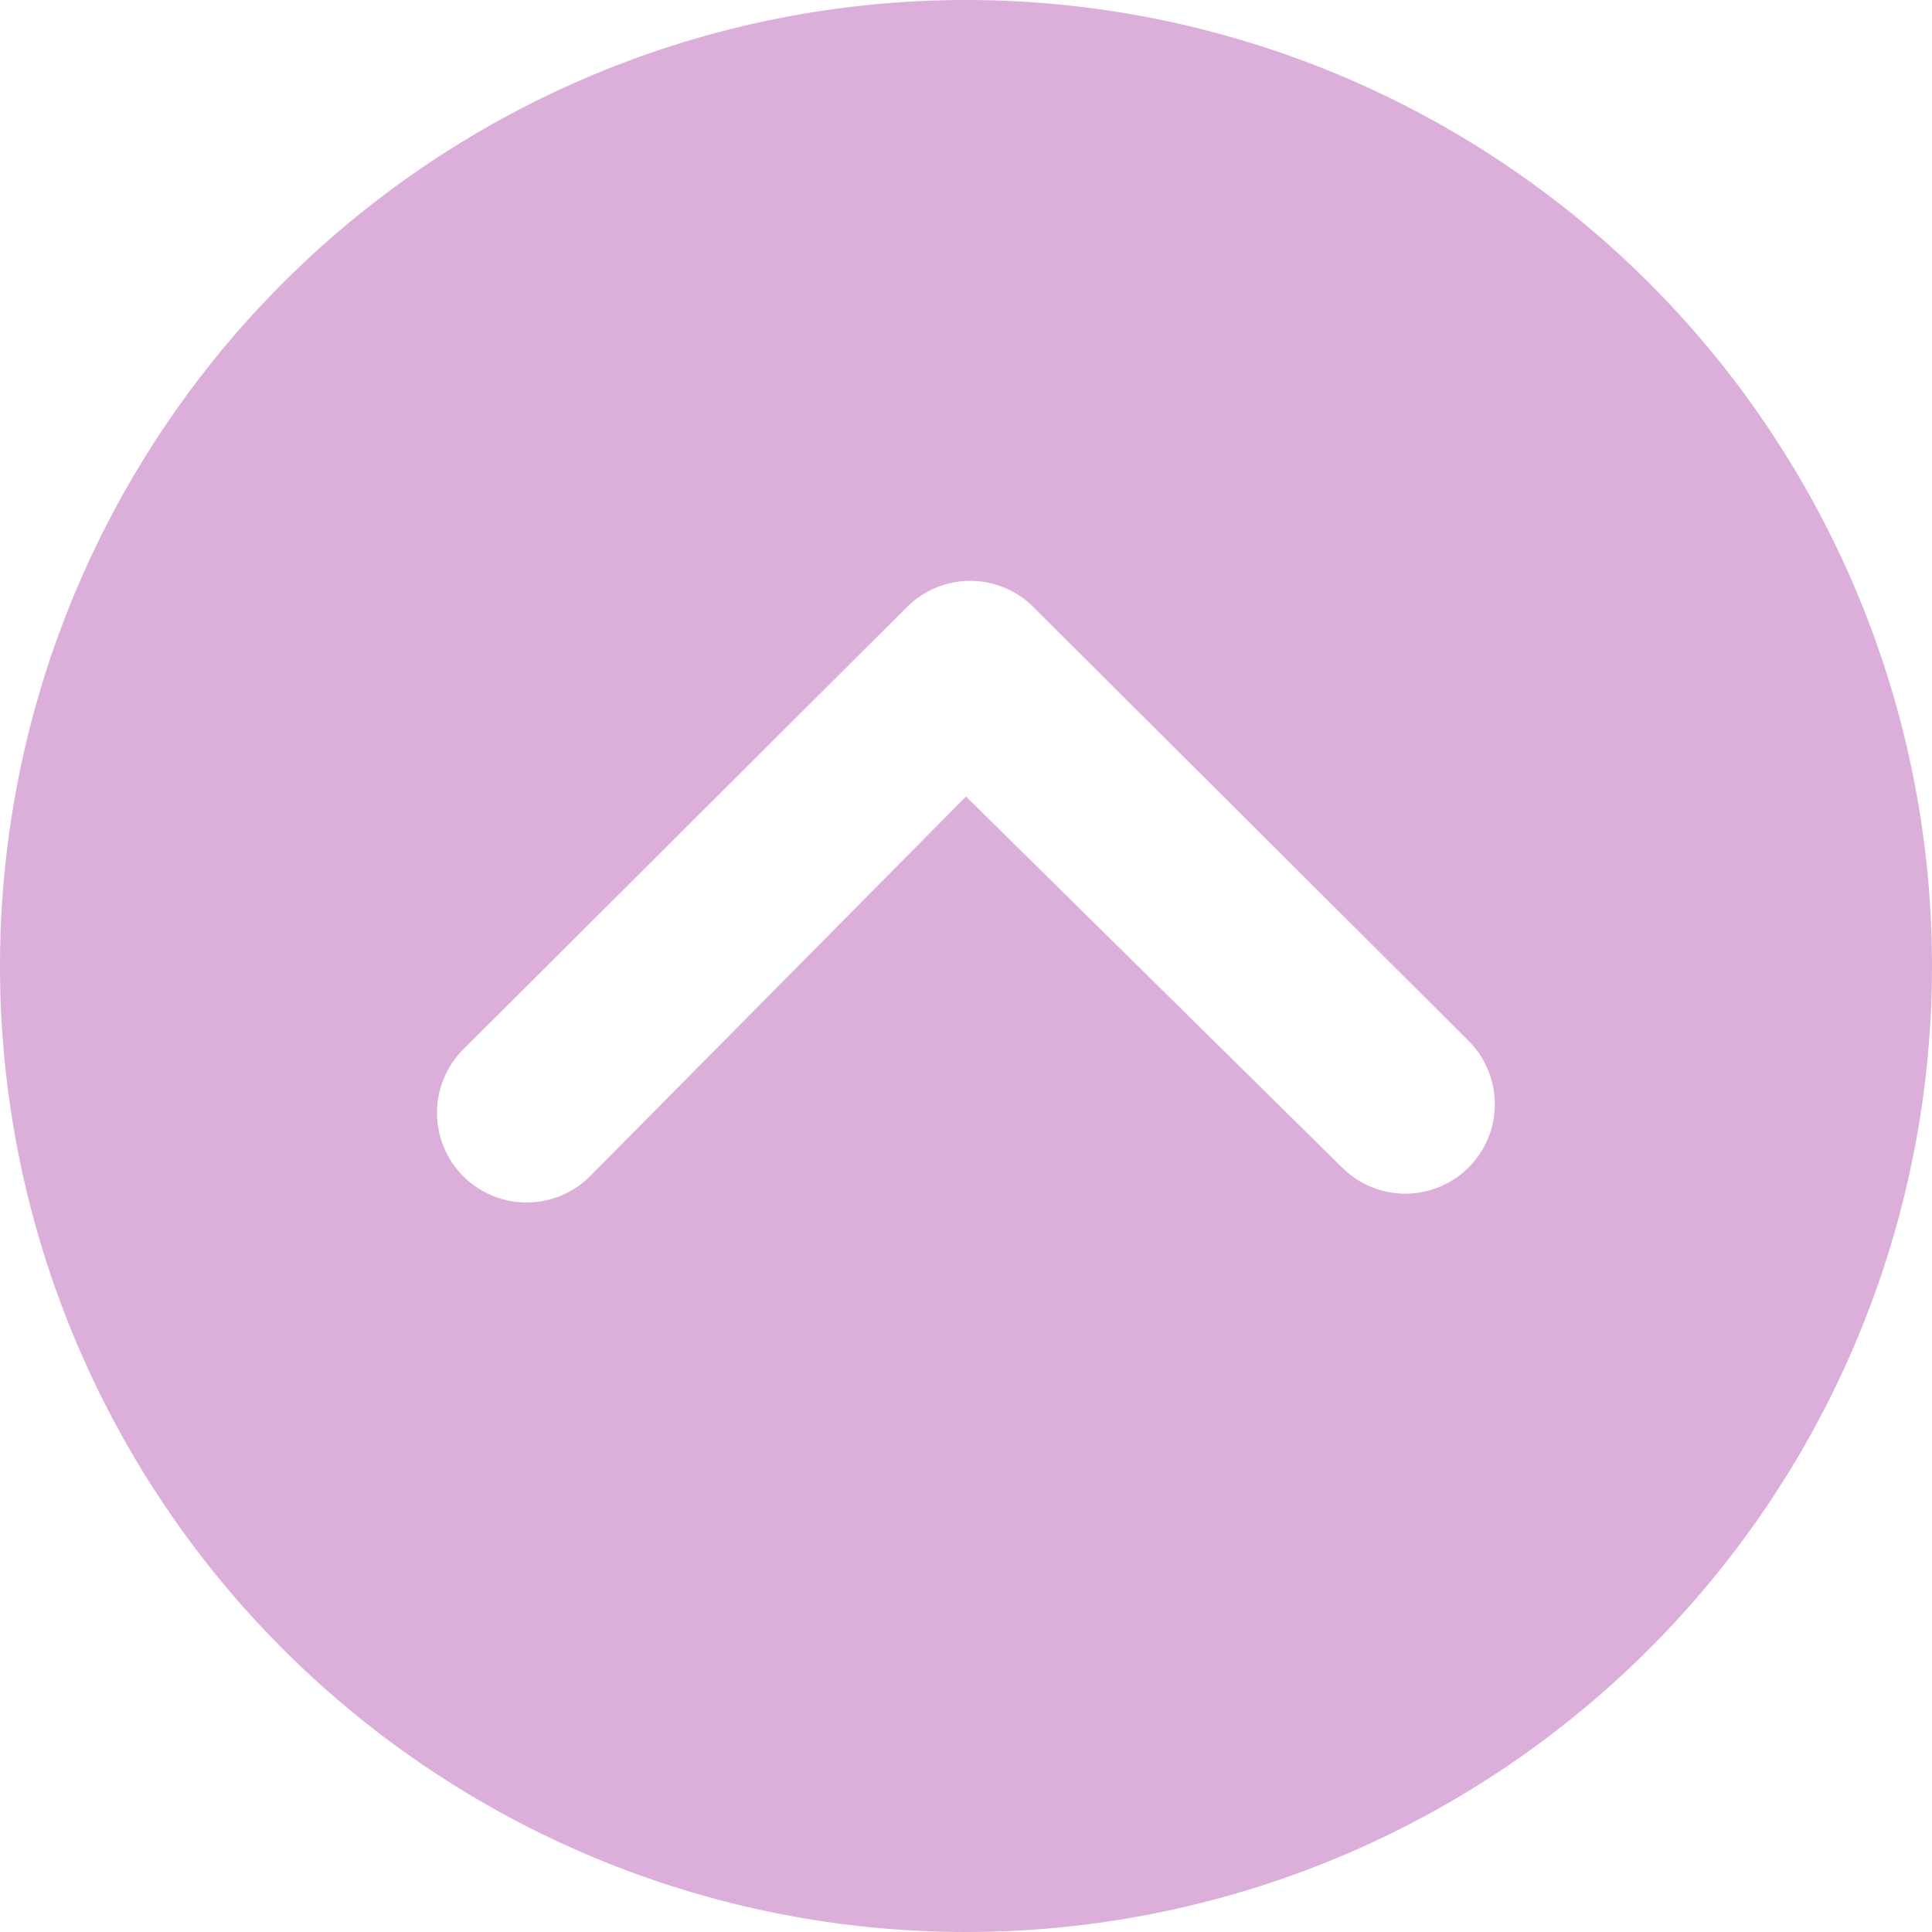 <svg xmlns="http://www.w3.org/2000/svg" width="64" height="64" viewBox="0 0 64 64"><path d="M35.375,67.375a32,32,0,1,0-32-32A32,32,0,0,0,35.375,67.375Zm0-37.615L22.9,42.36a2.97,2.97,0,0,1-4.2-4.2L33.421,23.483a2.966,2.966,0,0,1,4.092-.092L52.021,37.852a2.964,2.964,0,1,1-4.185,4.2Z" transform="translate(-3.375 -3.375)" fill="#dcafda"/></svg>